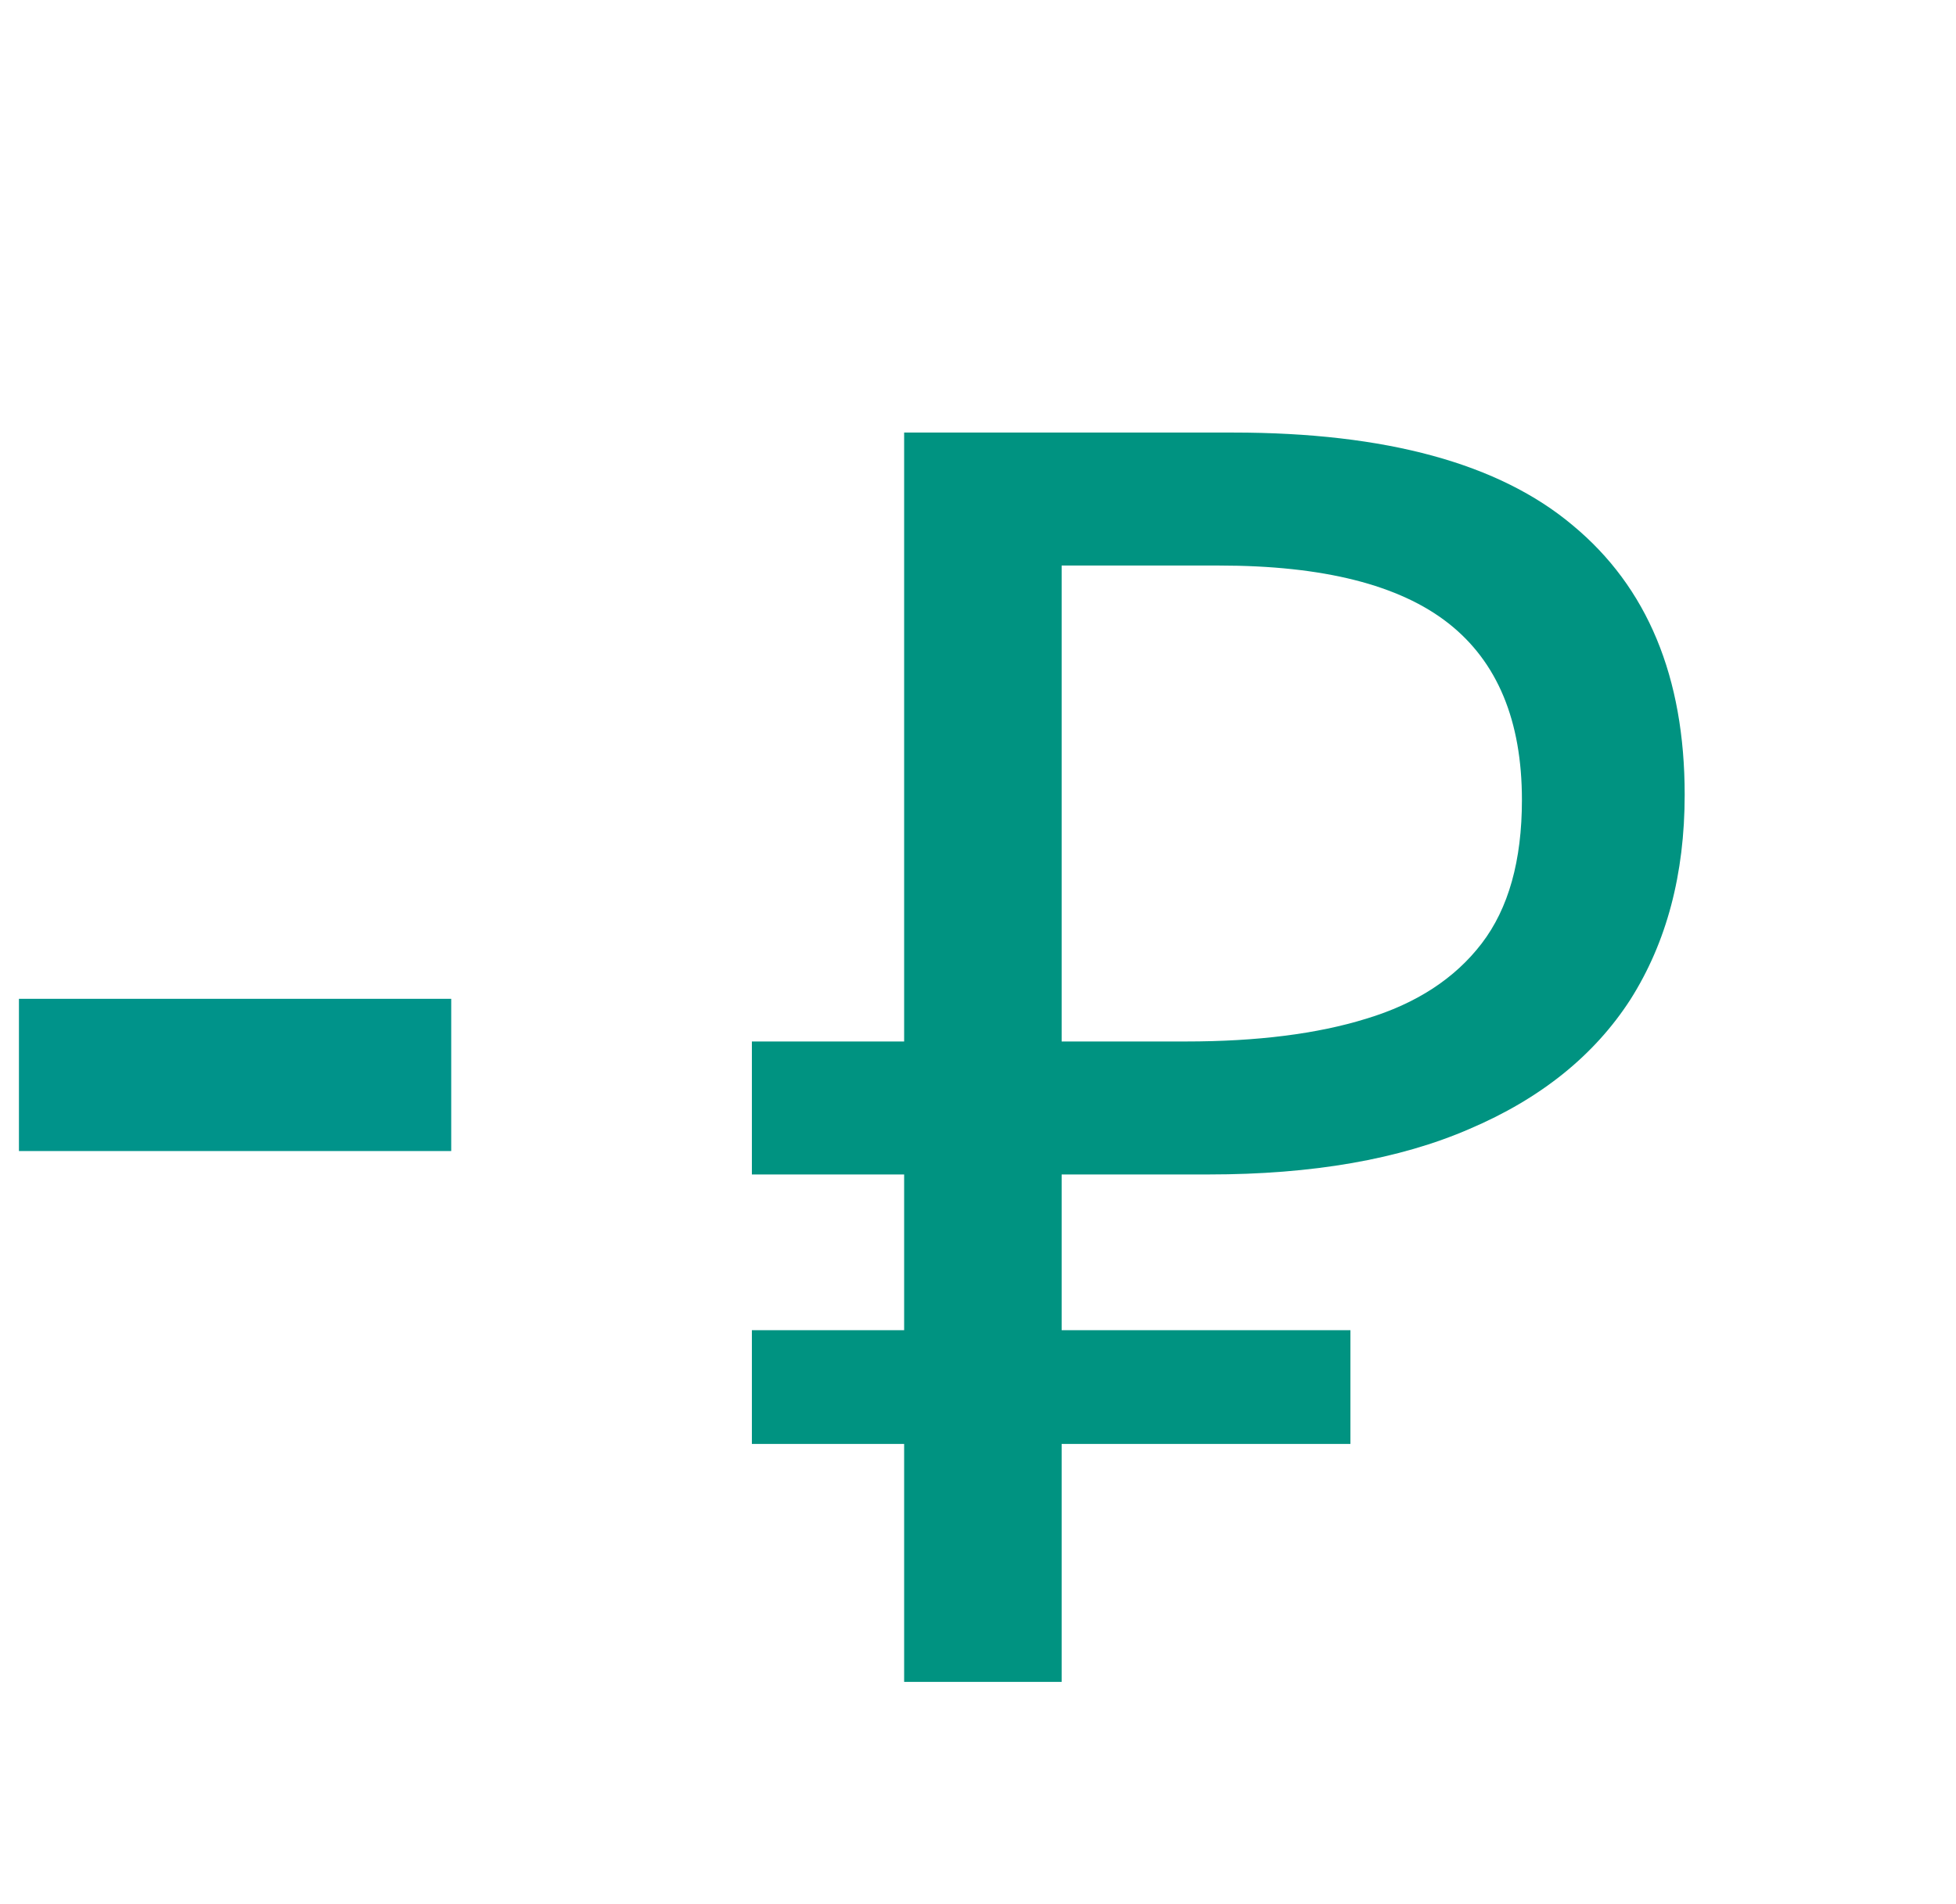 <svg width="38" height="37" viewBox="0 0 38 37" fill="none" xmlns="http://www.w3.org/2000/svg">
<path d="M0.368 19.408H8.766V22.366H0.368V19.408Z" fill="#00938A"/>
<path d="M17.565 32.681V8.405H23.957C26.927 8.405 29.125 9.006 30.553 10.207C32.004 11.409 32.729 13.154 32.729 15.443C32.729 16.985 32.378 18.311 31.675 19.421C30.973 20.509 29.93 21.348 28.547 21.937C27.187 22.527 25.498 22.821 23.481 22.821H20.625V32.681H17.565ZM14.607 28.057V25.847H26.235V28.057H14.607ZM14.607 22.821V20.237H22.393V22.821H14.607ZM23.039 20.237C24.422 20.237 25.589 20.09 26.541 19.795C27.516 19.501 28.264 19.013 28.785 18.333C29.306 17.653 29.567 16.724 29.567 15.545C29.567 14.004 29.091 12.859 28.139 12.111C27.187 11.363 25.703 10.989 23.685 10.989H20.625V20.237H23.039Z" fill="#009381"/>
</svg>
